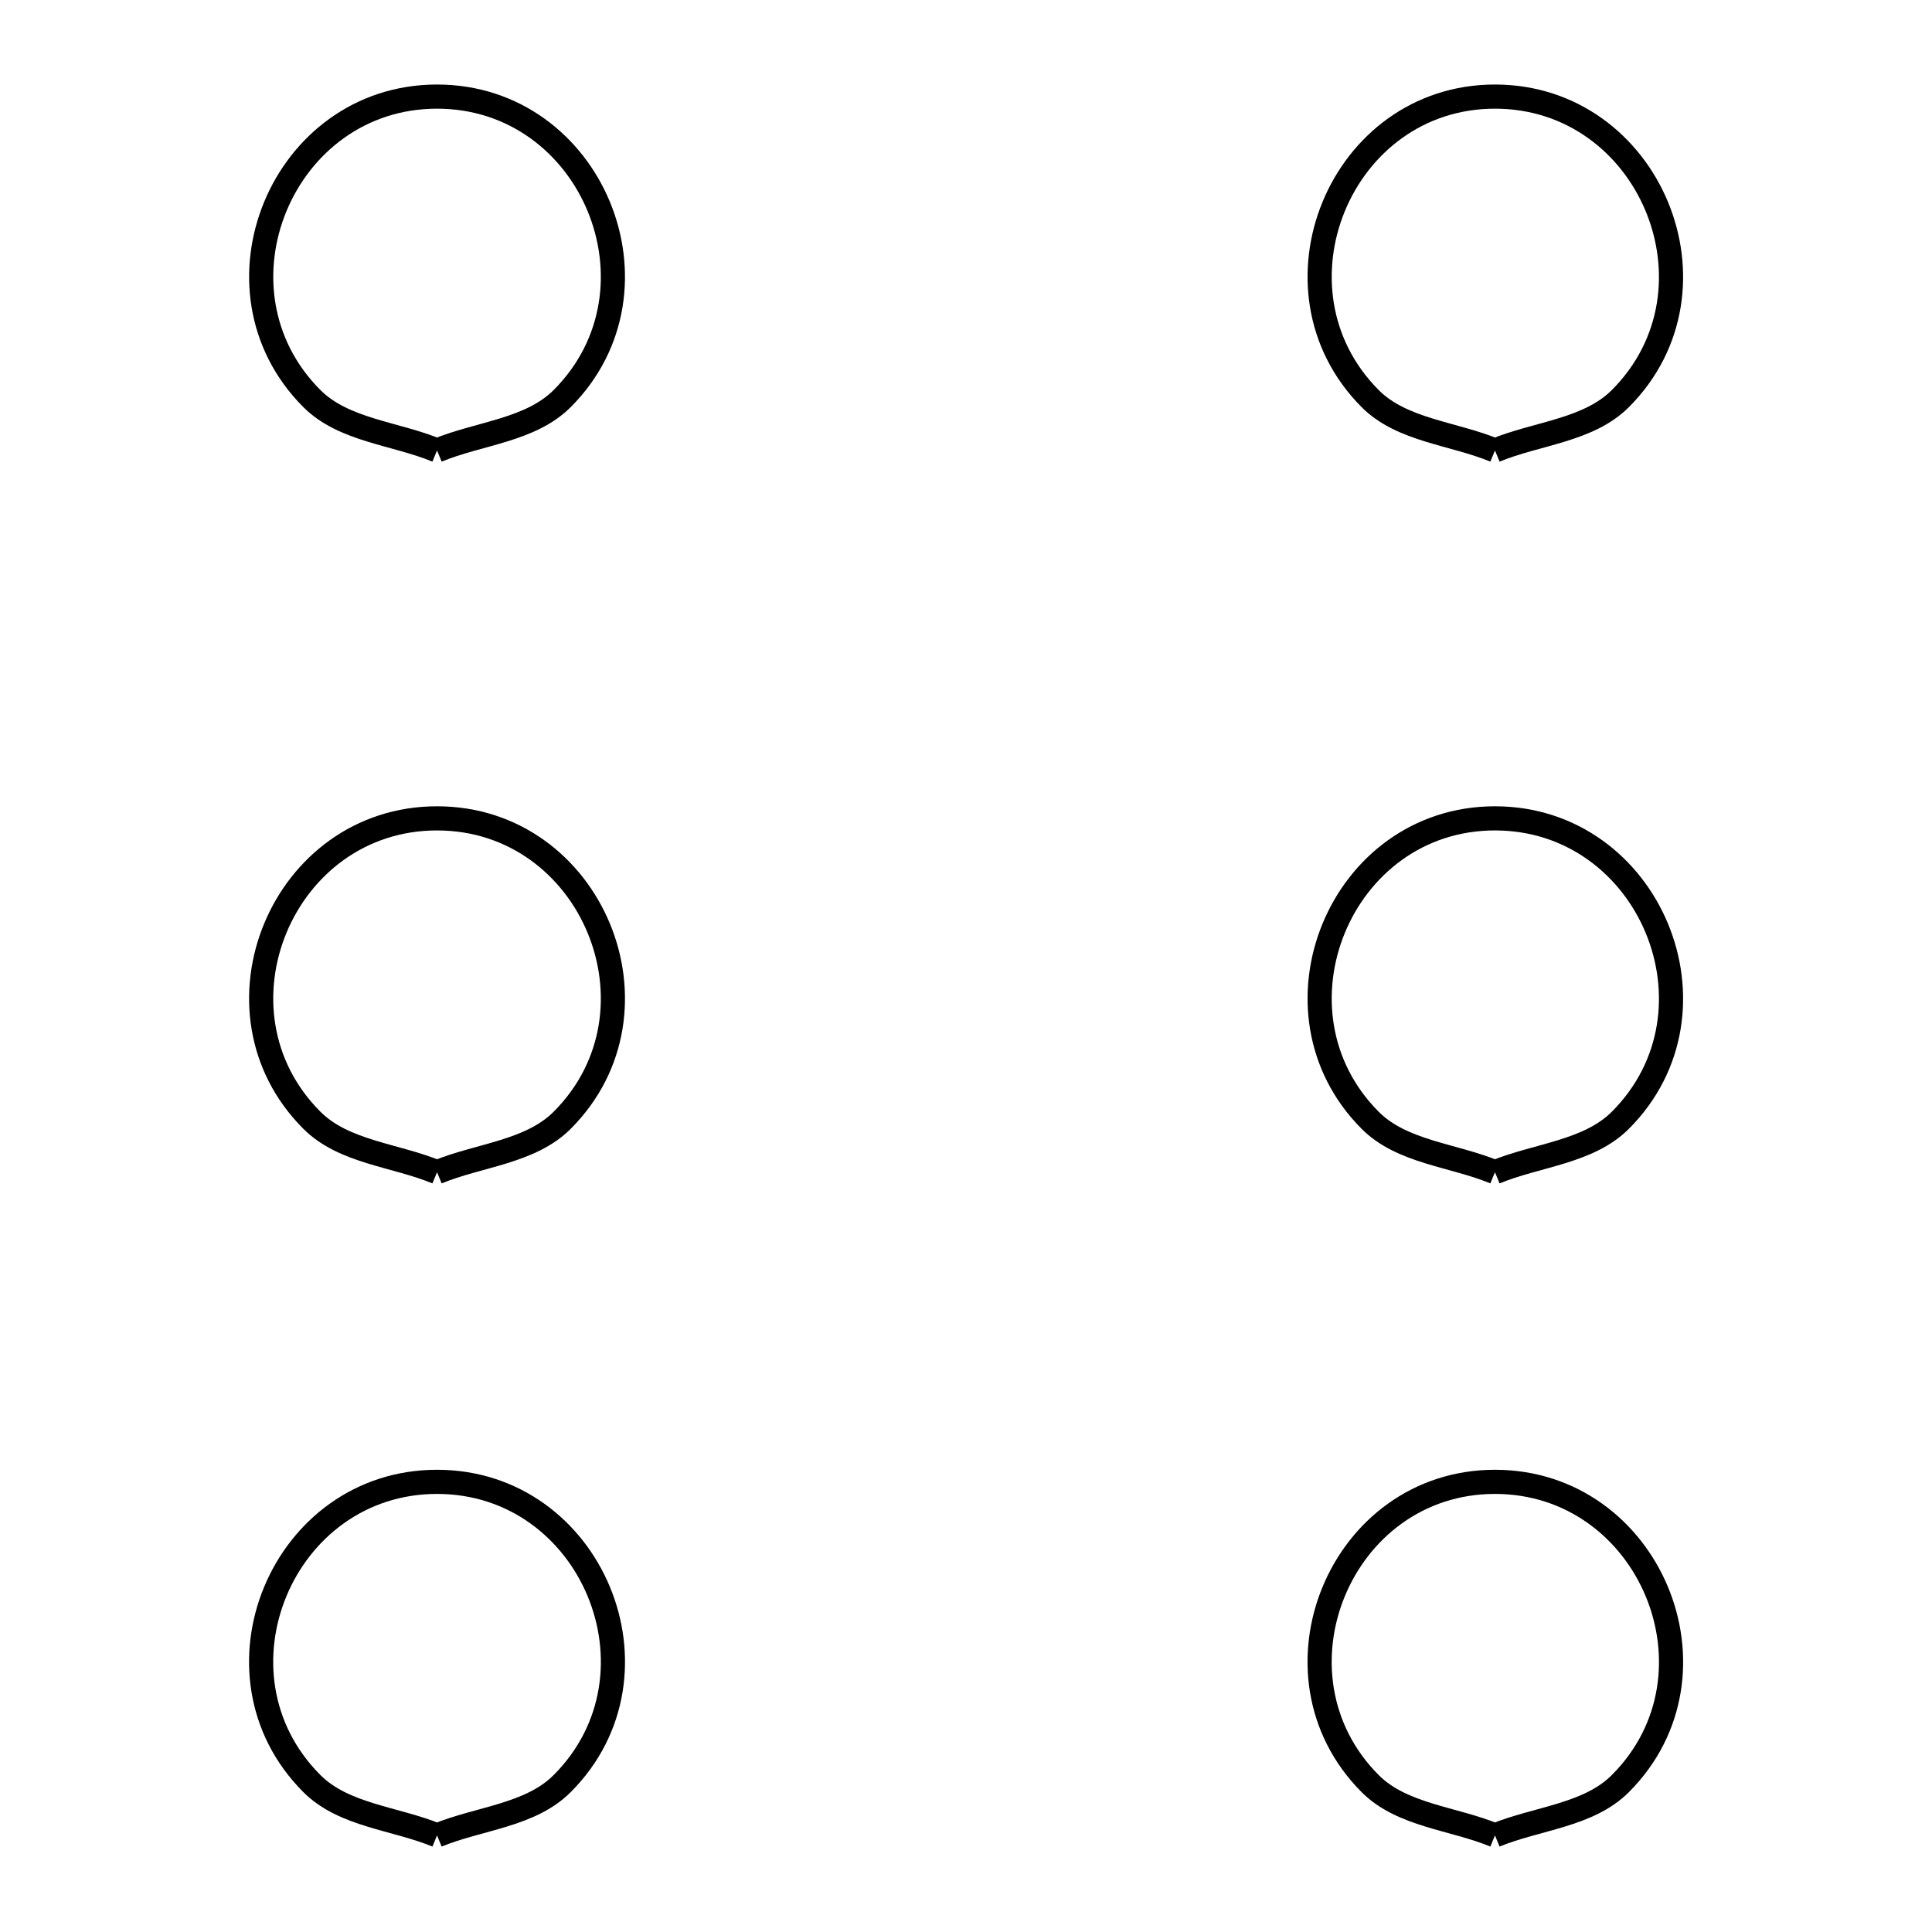 <svg xmlns="http://www.w3.org/2000/svg" viewBox="0.0 0.0 24.0 24.0" height="200px" width="200px"><path fill="none" stroke="black" stroke-width=".3" stroke-opacity="1.0"  filling="0" d="M5.429 5.596 L5.429 5.596 C4.911 5.381 4.272 5.348 3.875 4.952 C2.515 3.591 3.504 1.2 5.429 1.2 C7.354 1.2 8.344 3.591 6.983 4.952 C6.586 5.348 5.947 5.381 5.429 5.596 L5.429 5.596"></path>
<path fill="none" stroke="black" stroke-width=".3" stroke-opacity="1.0"  filling="0" d="M18.571 5.596 L18.571 5.596 C18.054 5.381 17.416 5.348 17.021 4.952 C15.668 3.594 16.647 1.2 18.571 1.2 C20.494 1.2 21.49 3.59 20.128 4.952 C19.731 5.349 19.09 5.381 18.571 5.596 L18.571 5.596"></path>
<path fill="none" stroke="black" stroke-width=".3" stroke-opacity="1.0"  filling="0" d="M5.429 14.562 L5.429 14.562 C4.911 14.347 4.272 14.314 3.875 13.917 C2.514 12.556 3.504 10.166 5.429 10.166 C7.354 10.166 8.344 12.557 6.983 13.917 C6.586 14.314 5.947 14.347 5.429 14.562 L5.429 14.562"></path>
<path fill="none" stroke="black" stroke-width=".3" stroke-opacity="1.0"  filling="0" d="M18.571 14.562 L18.571 14.562 C18.054 14.347 17.416 14.314 17.021 13.917 C15.668 12.56 16.647 10.166 18.571 10.166 C20.494 10.166 21.49 12.555 20.128 13.917 C19.731 14.314 19.09 14.347 18.571 14.562 L18.571 14.562"></path>
<path fill="none" stroke="black" stroke-width=".3" stroke-opacity="1.0"  filling="0" d="M5.429 22.8 L5.429 22.8 C4.911 22.586 4.272 22.554 3.875 22.157 C2.513 20.795 3.504 18.408 5.429 18.408 C7.354 18.408 8.345 20.795 6.983 22.157 C6.587 22.554 5.947 22.586 5.429 22.8 L5.429 22.8"></path>
<path fill="none" stroke="black" stroke-width=".3" stroke-opacity="1.0"  filling="0" d="M18.571 22.8 L18.571 22.8 C18.054 22.586 17.416 22.553 17.021 22.157 C15.667 20.799 16.647 18.408 18.571 18.408 C20.494 18.408 21.491 20.794 20.128 22.157 C19.731 22.554 19.09 22.586 18.571 22.8 L18.571 22.8"></path></svg>